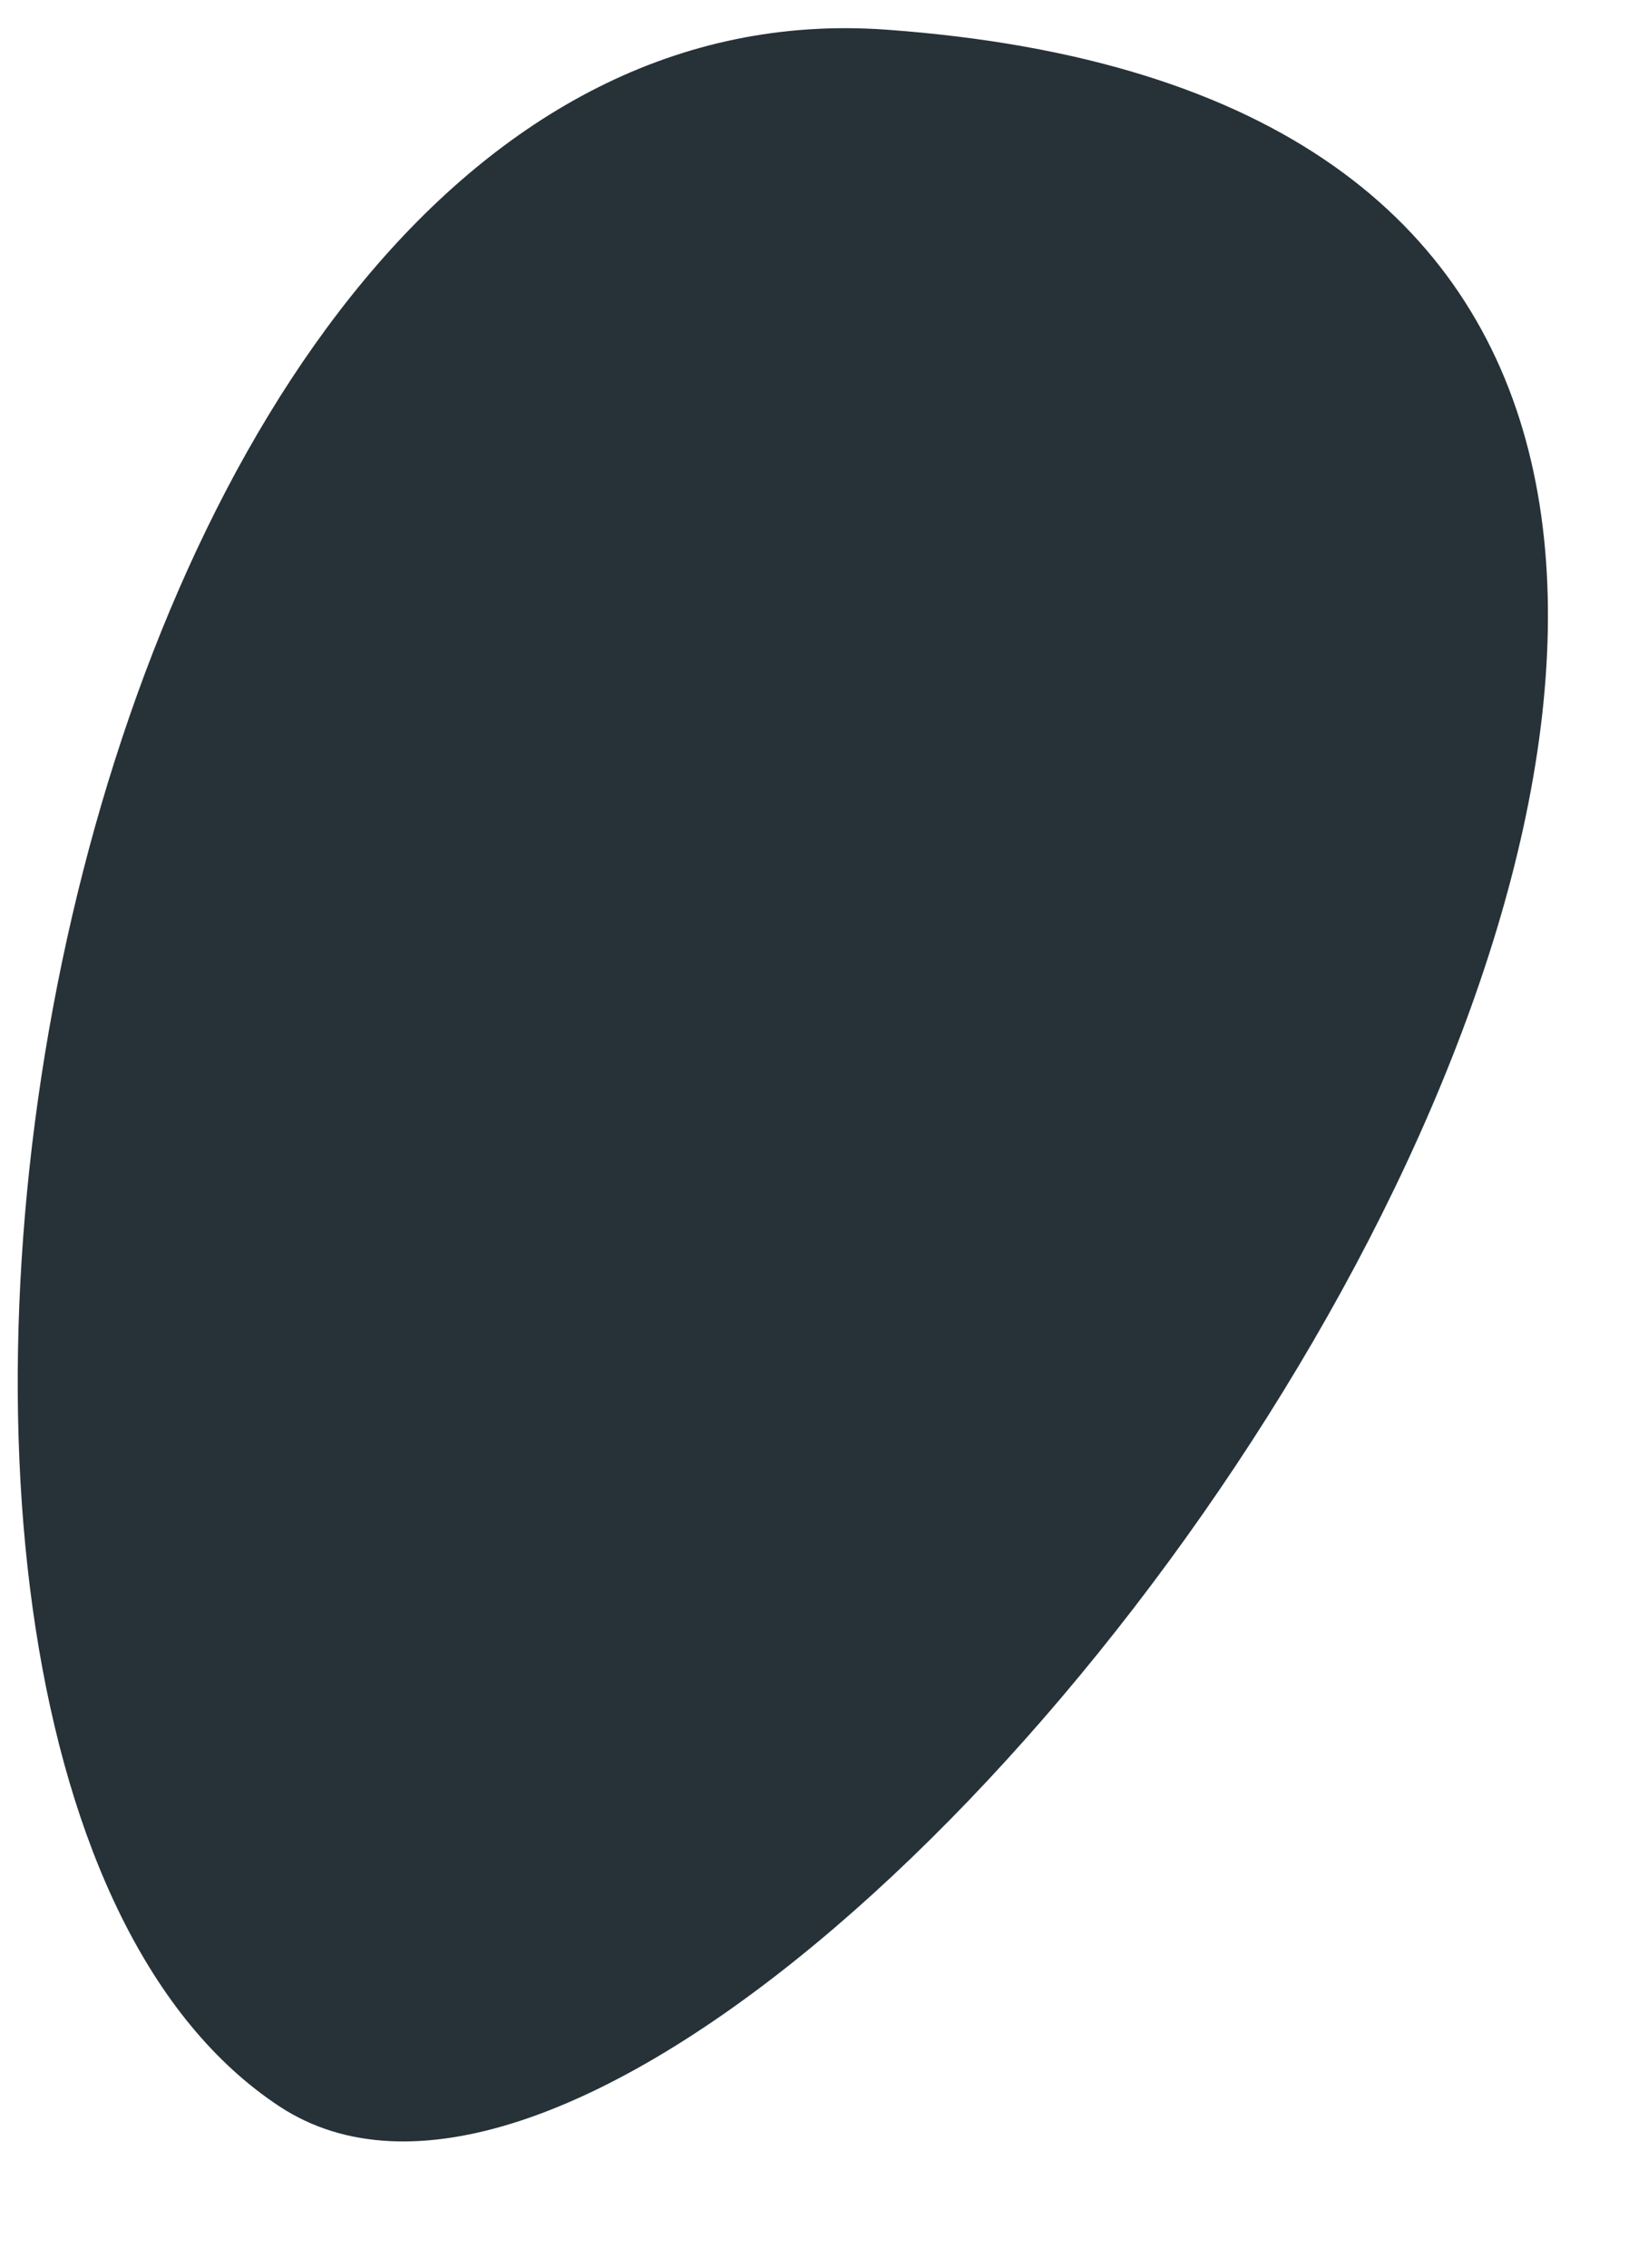 <?xml version="1.0" encoding="UTF-8" standalone="no"?><svg width='8' height='11' viewBox='0 0 8 11' fill='none' xmlns='http://www.w3.org/2000/svg'>
<path d='M4.303 0.144C0.231 -0.15 -1.184 8.547 1.357 10.218C3.899 11.888 11.935 0.694 4.303 0.144Z' fill='#263238'/>
</svg>
